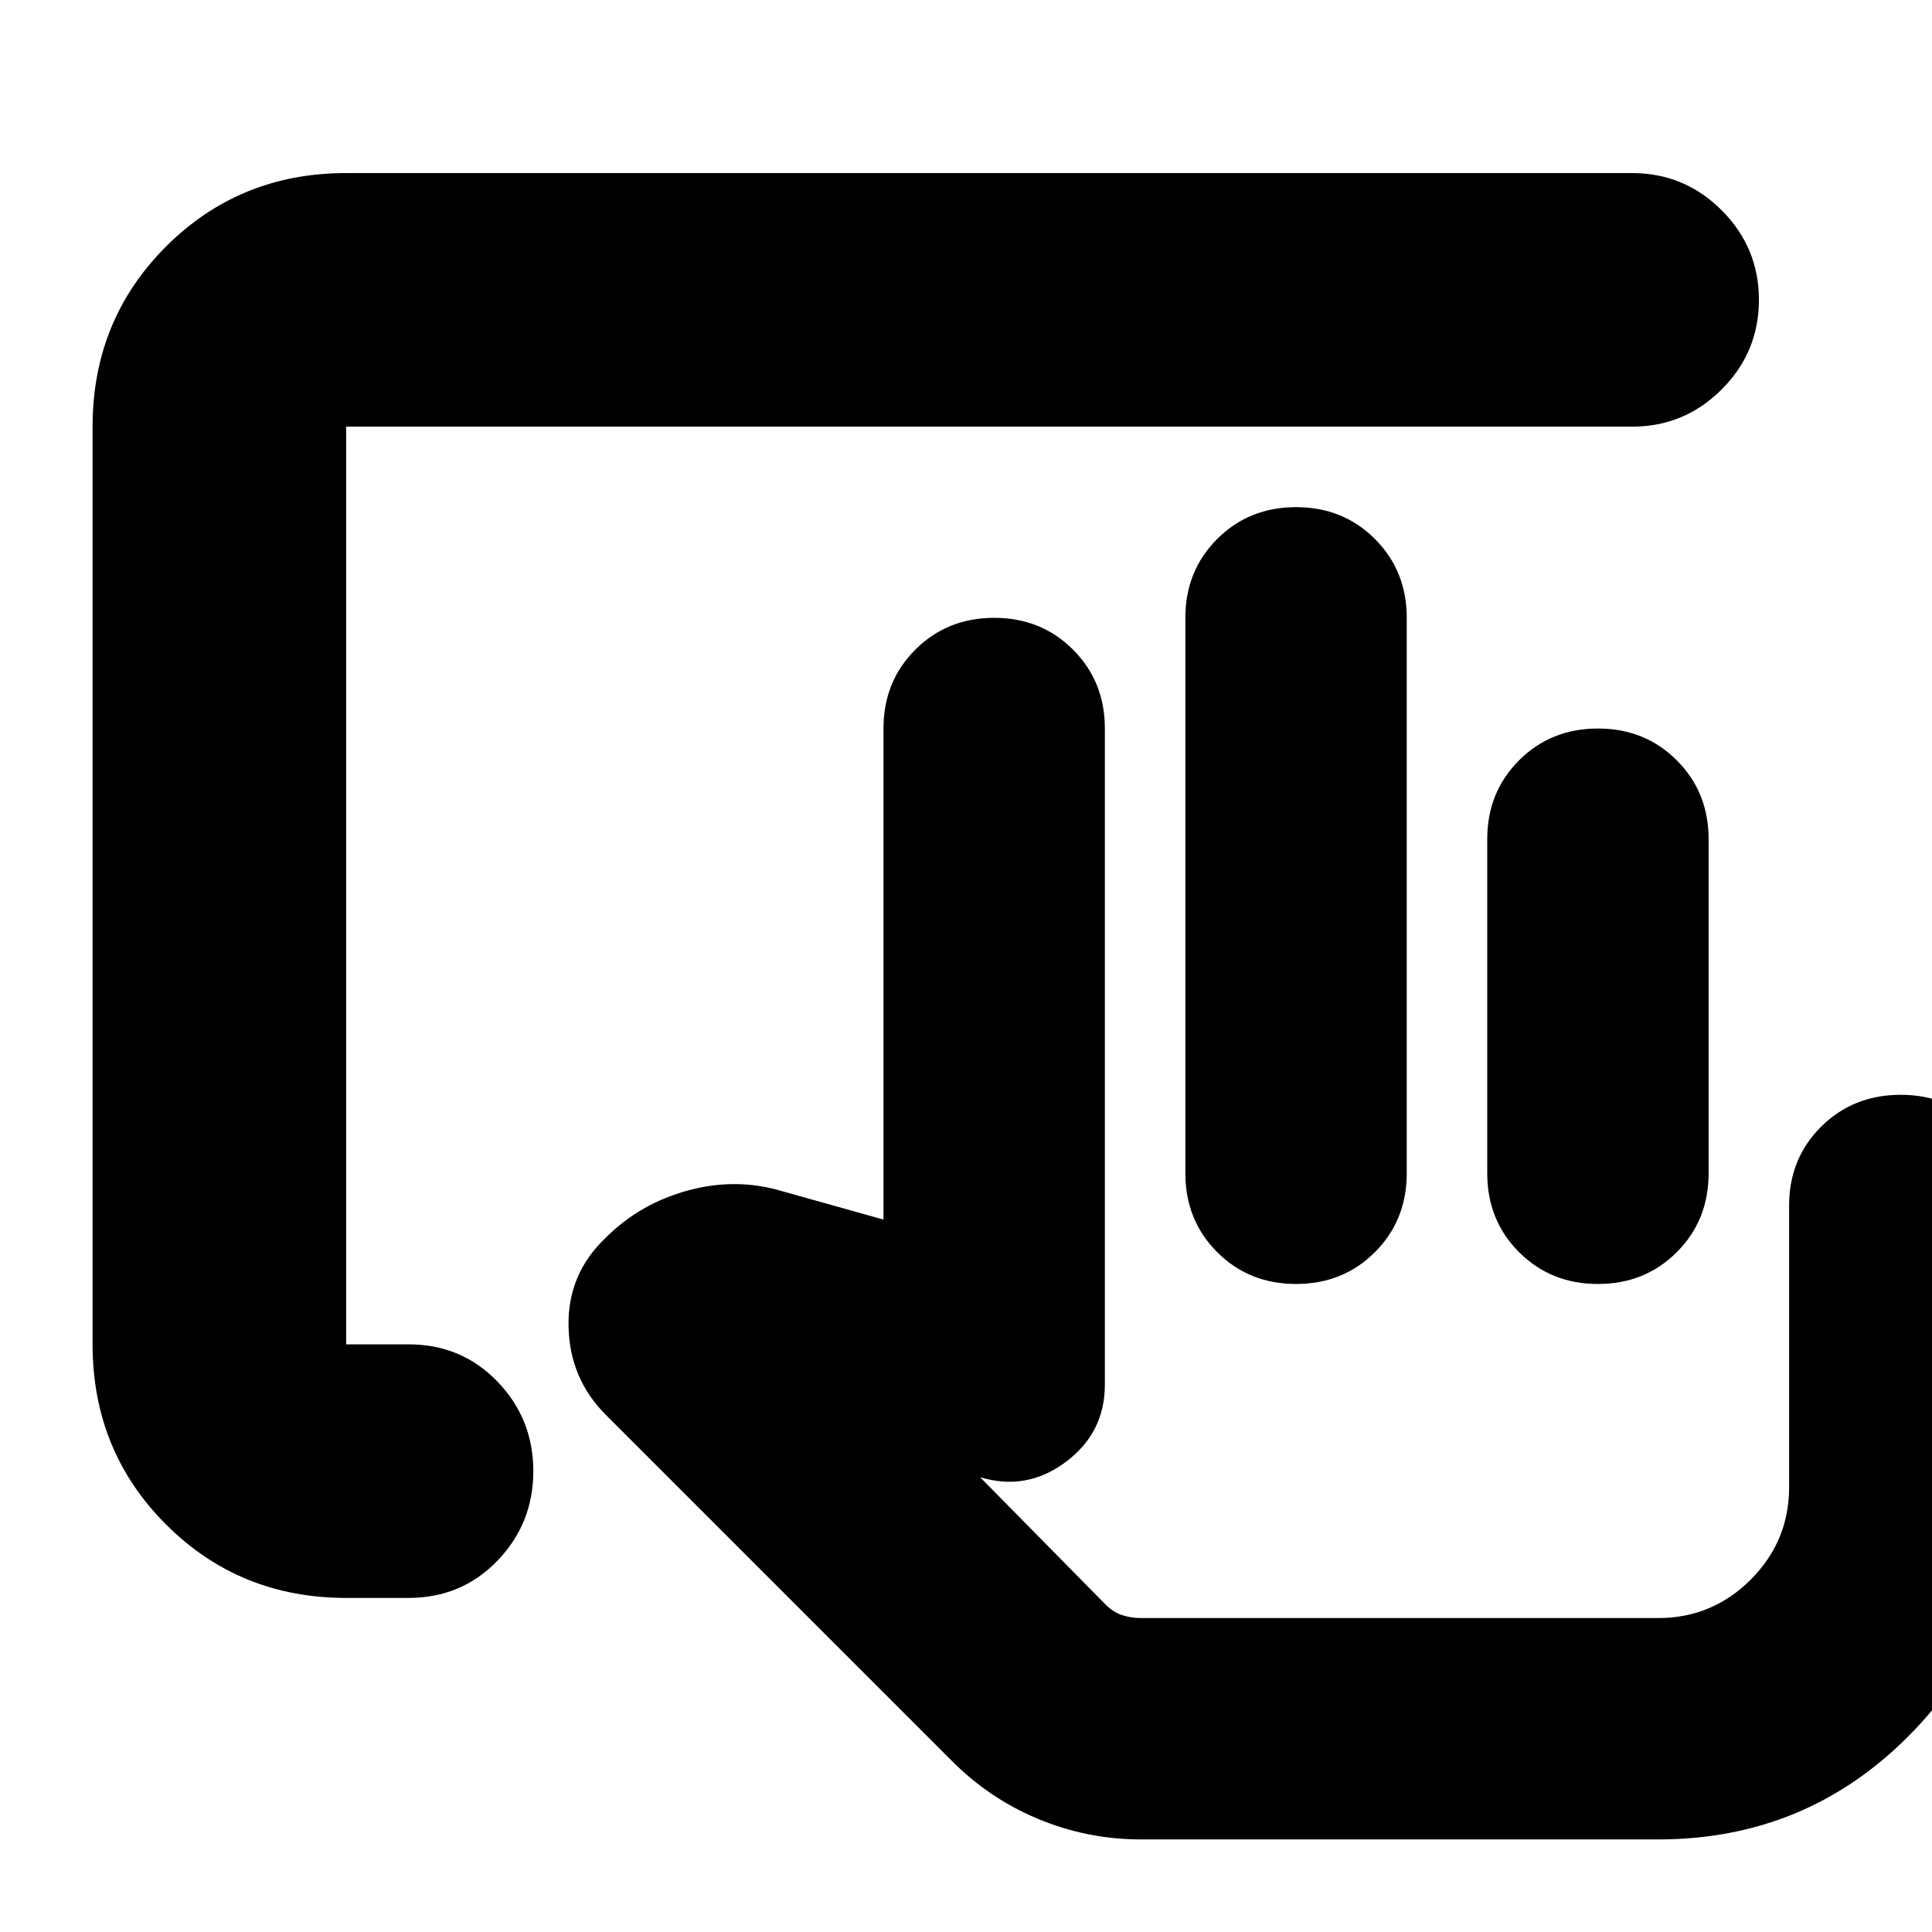 <svg xmlns="http://www.w3.org/2000/svg" height="24" viewBox="0 -960 960 960" width="24"><path d="M739-377v-166q0-23.38 15.81-39.19Q770.63-598 794-598q23.38 0 39.19 15.81Q849-566.38 849-543v166q0 23.37-15.81 39.19Q817.38-322 794-322q-23.37 0-39.19-15.81Q739-353.63 739-377Zm85 221H549h275Zm-652-10q-53 0-89.5-36.5T46-292v-456q0-53 36.5-89.5T172-874h639q26 0 44.5 18.5T874-811q0 26-18.5 44.5T811-748H172v456h31q26.35 0 44.18 18.5Q265-255 265-229t-17.82 44.5Q229.35-166 203-166h-31ZM567-46q-26.82 0-51.41-10.29Q491-66.57 472-86L301-257q-18-18-18.5-44t18.5-44q17-17 41-23.5t47 .5l50 14v-244q0-23.38 15.81-39.19Q470.63-653 494-653q23.38 0 39.19 15.81Q549-621.38 549-598v326q0 24-19.5 38.5T487-226l62.37 63.31q3.63 3.69 8.08 5.19 4.46 1.5 9.55 1.5h257q26.81 0 45.91-19.09Q889-194.19 889-221v-140q0-23.38 15.94-39.19Q920.88-416 944.44-416q23.56 0 39.06 15.81Q999-384.38 999-361v140q0 73-51 124T824-46H567Zm22-331v-276q0-23.38 15.81-39.19Q620.63-708 644-708q23.38 0 39.19 15.81Q699-676.38 699-653v276q0 23.37-15.81 39.19Q667.38-322 644-322q-23.37 0-39.19-15.81Q589-353.63 589-377Z"/></svg>